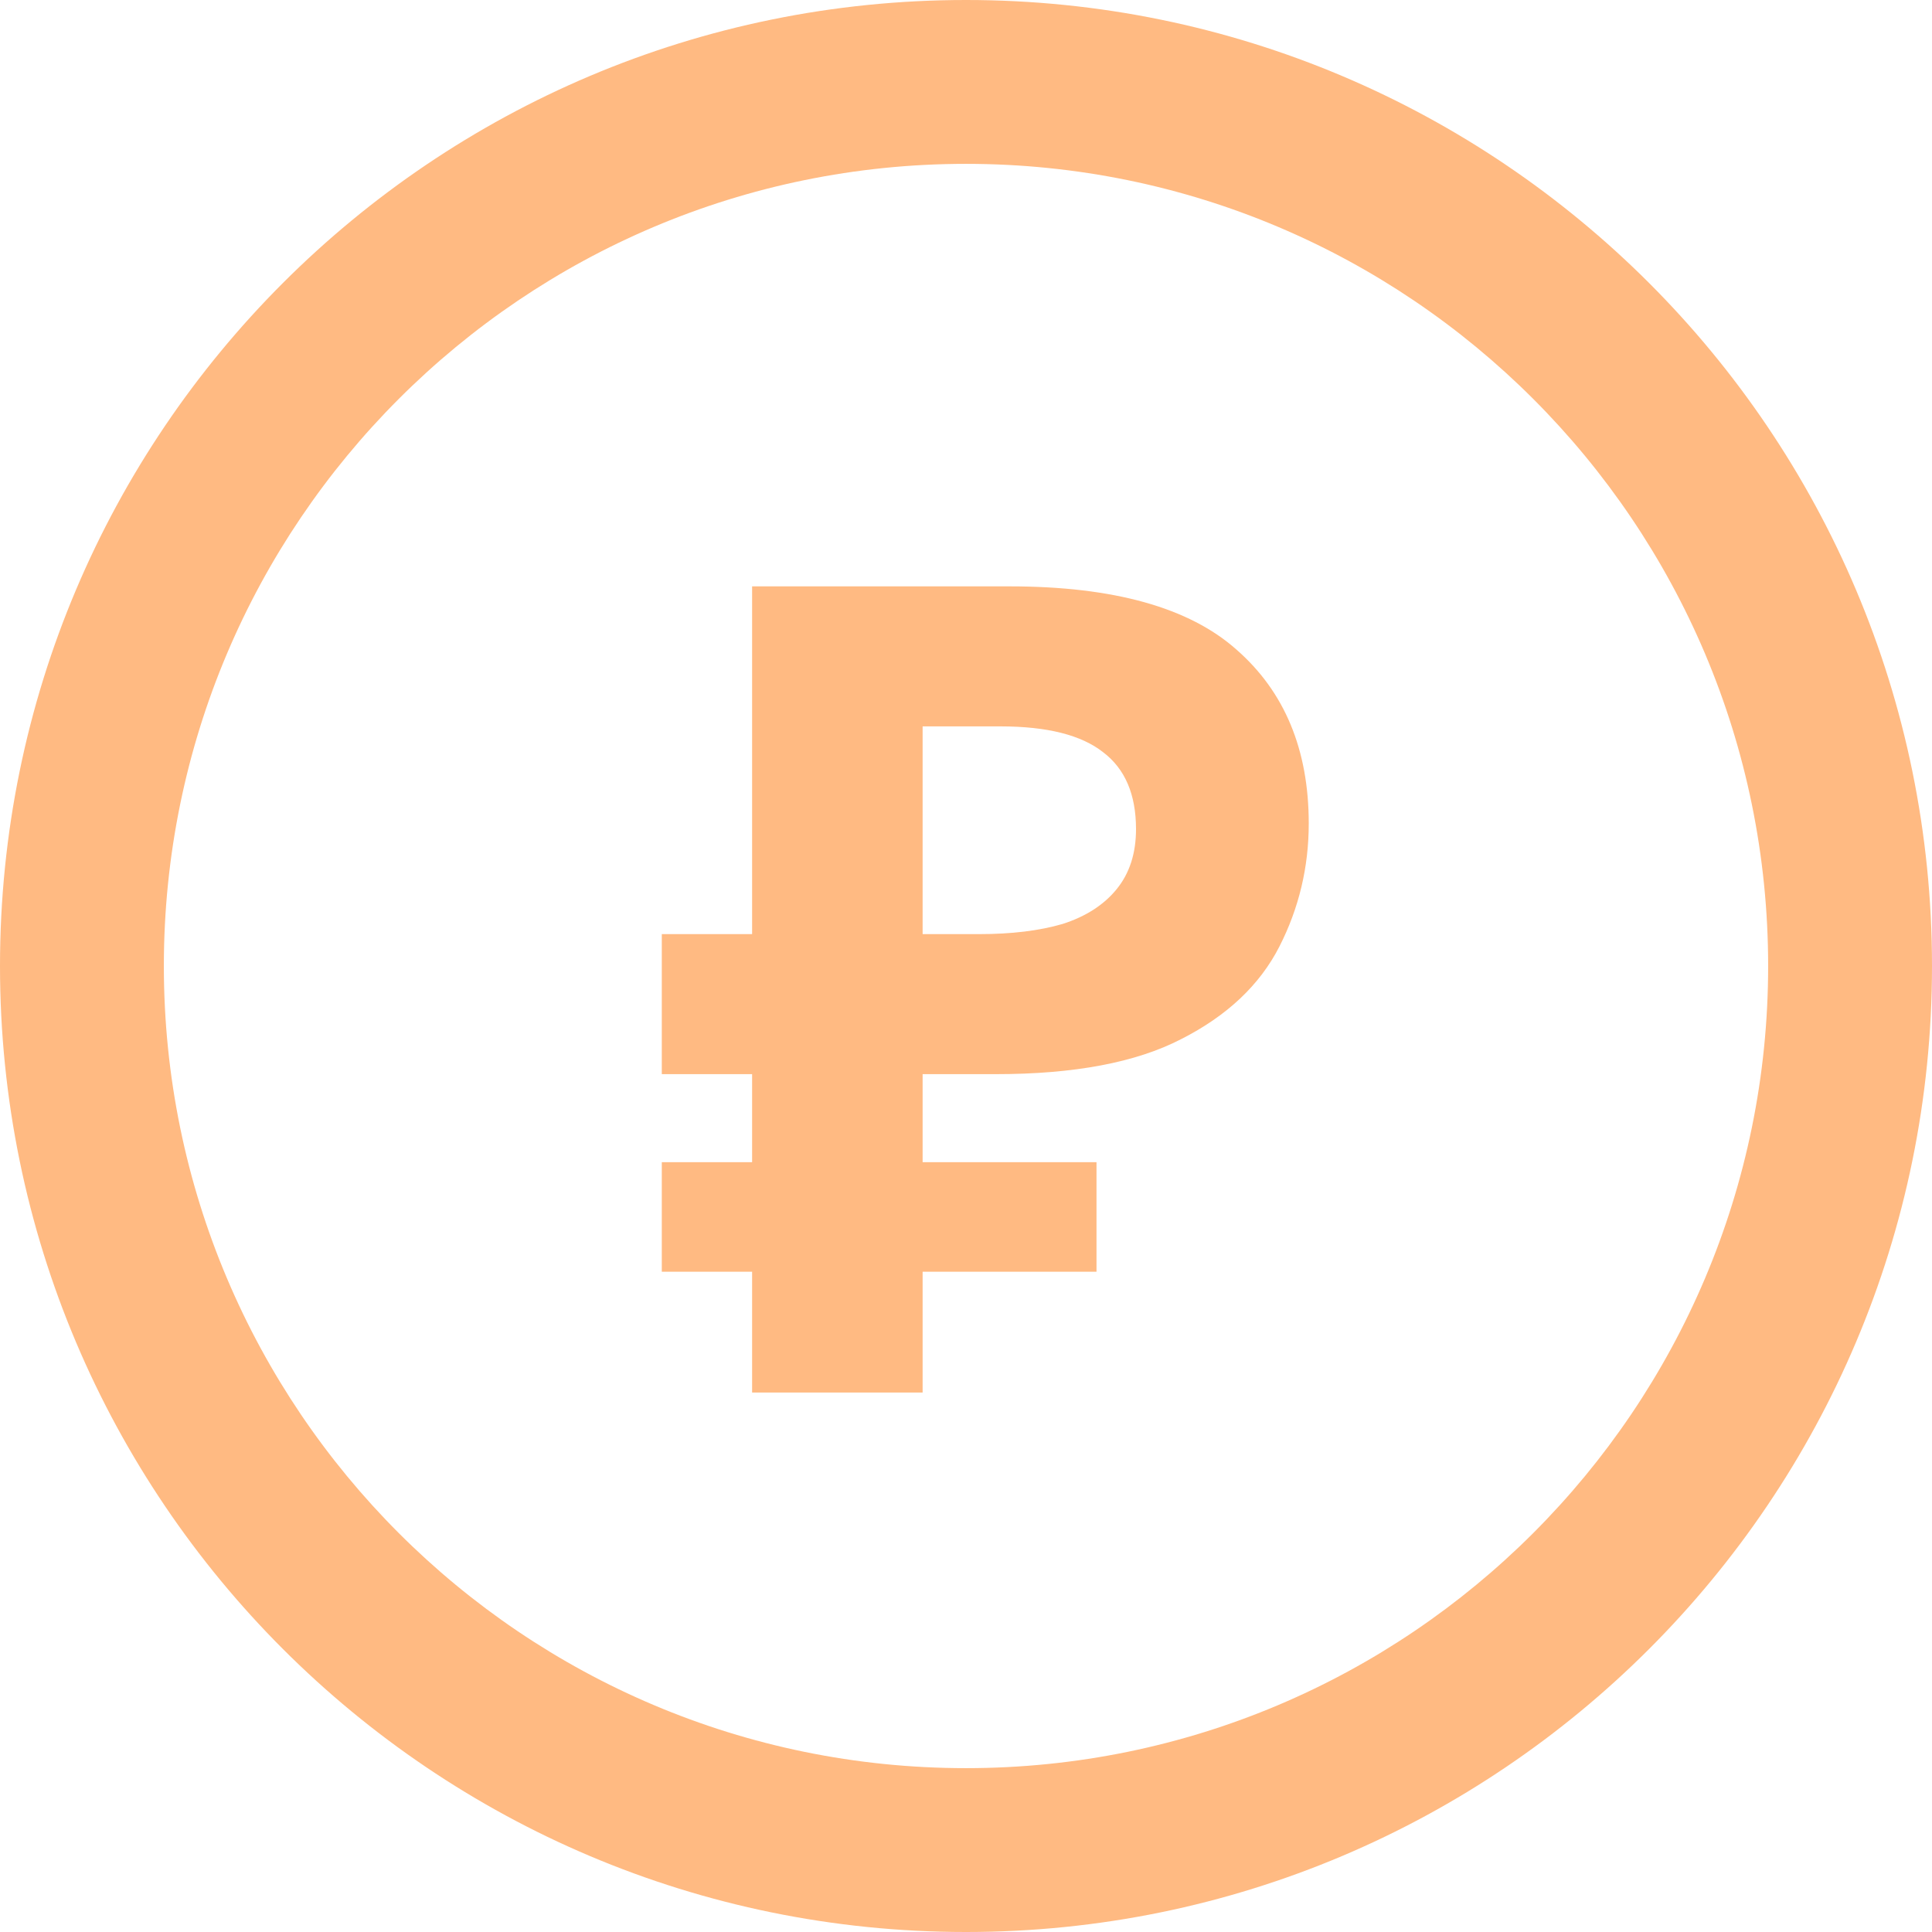<svg width="42" height="42" viewBox="0 0 42 42" fill="none" xmlns="http://www.w3.org/2000/svg">
<path d="M16.35 30.273V12.747H21.947C24.205 12.747 25.849 13.206 26.88 14.122C27.927 15.038 28.451 16.298 28.451 17.902C28.451 18.851 28.238 19.743 27.813 20.577C27.387 21.412 26.676 22.083 25.677 22.59C24.696 23.097 23.354 23.351 21.652 23.351H20.057V30.273H16.35ZM14.387 27.646V25.265H23.837V27.646H14.387ZM14.387 23.351V20.307H21.578V23.351H14.387ZM21.284 20.307C21.988 20.307 22.593 20.234 23.1 20.086C23.608 19.923 24 19.669 24.278 19.326C24.557 18.982 24.696 18.548 24.696 18.025C24.696 17.272 24.458 16.715 23.984 16.355C23.509 15.979 22.765 15.791 21.75 15.791H20.057V20.307H21.284Z" fill="#FFBA82"/>
<path d="M21 0C9.403 0 0 9.403 0 21C0 32.597 9.403 42 21 42C32.597 42 42 32.597 42 21C42 9.403 32.597 0 21 0ZM21 38.438C11.372 38.438 3.562 30.628 3.562 21C3.562 11.372 11.372 3.562 21 3.562C30.628 3.562 38.438 11.372 38.438 21C38.438 30.628 30.628 38.438 21 38.438Z" fill="#FFBA82"/>
</svg>
